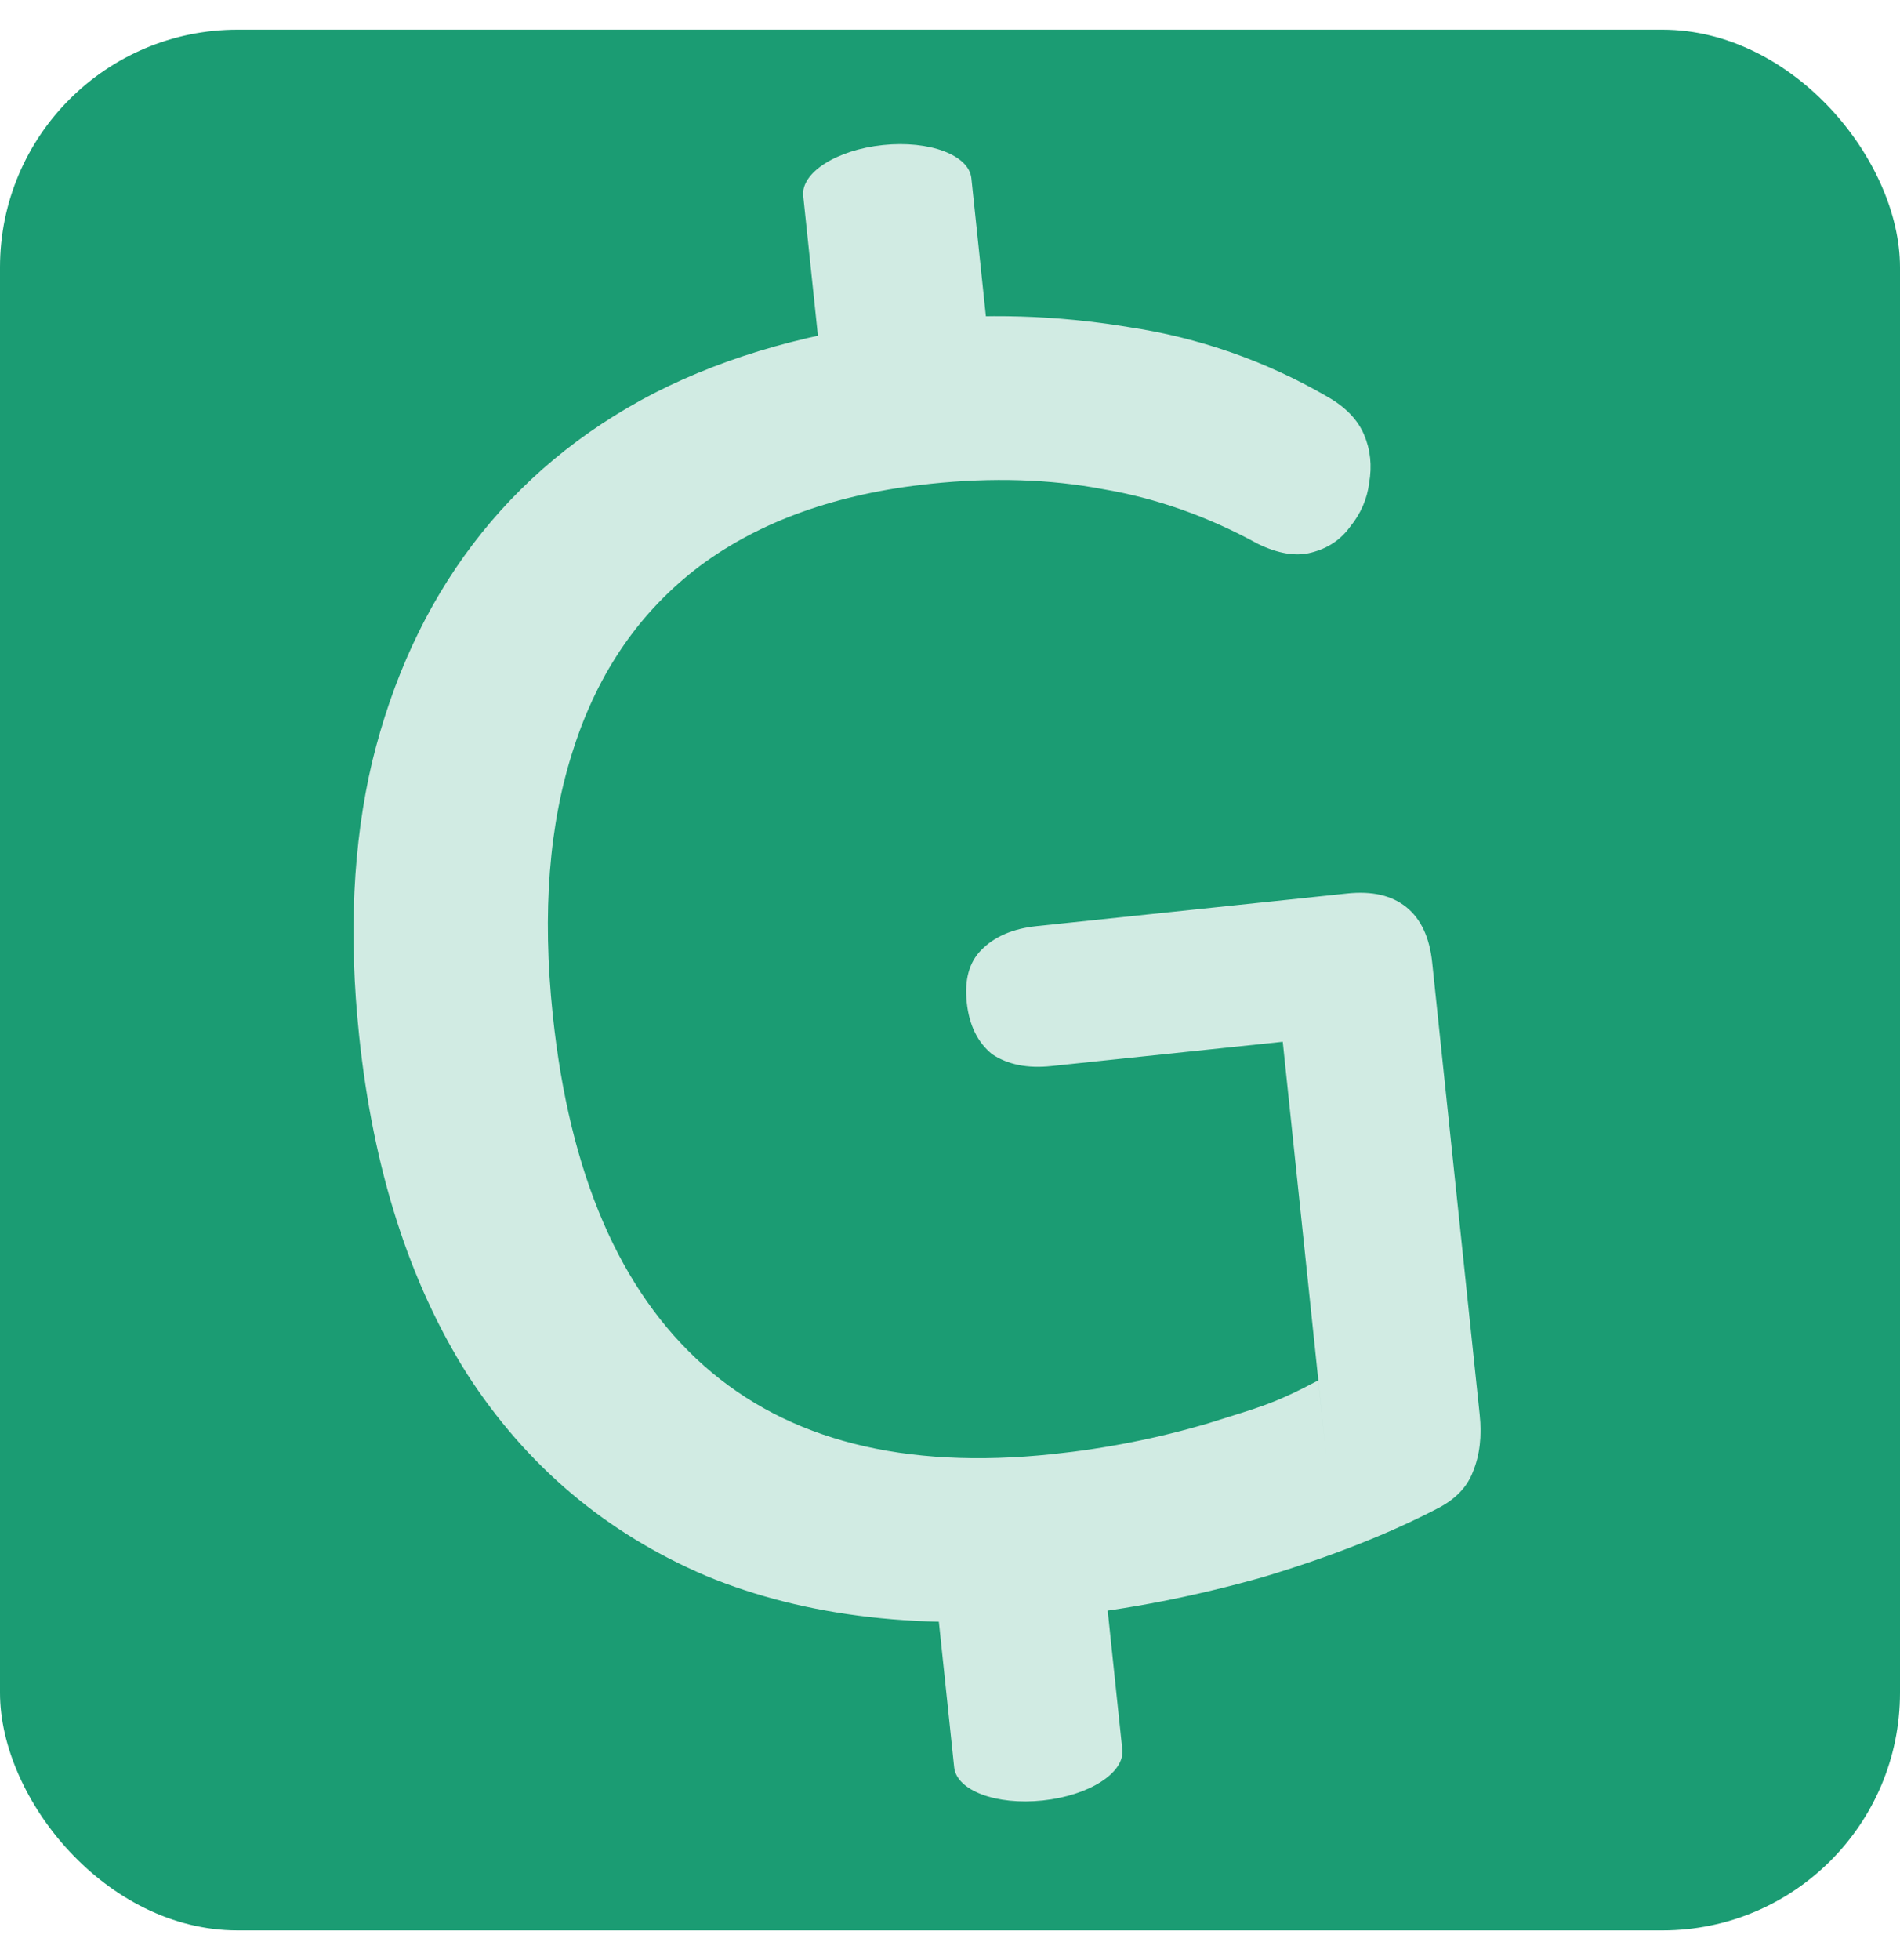 <svg viewBox="0 0 32 33" fill="none" xmlns="http://www.w3.org/2000/svg">
<rect y="0.5" width="32" height="32" rx="4" fill="#1B9C73"/>
<path d="M17.887 27.214C15.572 27.457 13.573 27.229 11.891 26.531C10.207 25.812 8.866 24.68 7.869 23.136C6.892 21.589 6.285 19.688 6.048 17.433C5.87 15.741 5.943 14.207 6.267 12.829C6.608 11.429 7.172 10.209 7.959 9.169C8.763 8.108 9.784 7.257 11.02 6.618C12.276 5.977 13.729 5.57 15.381 5.396C16.589 5.27 17.794 5.306 18.996 5.505C20.195 5.684 21.316 6.076 22.356 6.679C22.659 6.851 22.865 7.063 22.973 7.317C23.081 7.57 23.11 7.842 23.059 8.132C23.026 8.4 22.919 8.646 22.739 8.868C22.579 9.089 22.36 9.234 22.082 9.304C21.825 9.371 21.524 9.322 21.181 9.154C20.339 8.693 19.472 8.387 18.58 8.236C17.687 8.066 16.717 8.035 15.669 8.145C14.099 8.31 12.803 8.772 11.784 9.531C10.784 10.288 10.077 11.309 9.663 12.594C9.246 13.86 9.128 15.358 9.31 17.09C9.592 19.768 10.44 21.736 11.855 22.992C13.27 24.248 15.225 24.745 17.723 24.482C18.629 24.387 19.506 24.213 20.355 23.961C21.222 23.687 21.432 23.647 22.203 23.24L22.344 24.577L21.604 17.539L17.708 17.948C17.305 17.991 16.972 17.924 16.709 17.748C16.465 17.55 16.322 17.259 16.282 16.877C16.241 16.494 16.323 16.2 16.525 15.996C16.746 15.769 17.057 15.634 17.46 15.592L22.686 15.043C23.109 14.998 23.442 15.075 23.687 15.274C23.932 15.472 24.077 15.782 24.121 16.205L24.921 23.817C24.959 24.18 24.922 24.499 24.808 24.776C24.713 25.03 24.52 25.234 24.231 25.386C23.401 25.82 22.414 26.209 21.269 26.553C20.122 26.877 18.995 27.097 17.887 27.214Z" fill="#D1EBE3"/>
<path d="M16.07 29.754C16.111 30.145 16.778 30.396 17.56 30.313C18.342 30.231 18.943 29.848 18.902 29.457L18.902 29.455L18.629 26.861L15.797 27.158L16.07 29.754Z" fill="#D1EBE3"/>
<path d="M16.36 3.001C16.319 2.61 15.652 2.36 14.87 2.442C14.088 2.524 13.487 2.908 13.528 3.299L13.801 5.895L16.633 5.597L16.36 3.001Z" fill="#D1EBE3"/>
</svg>
